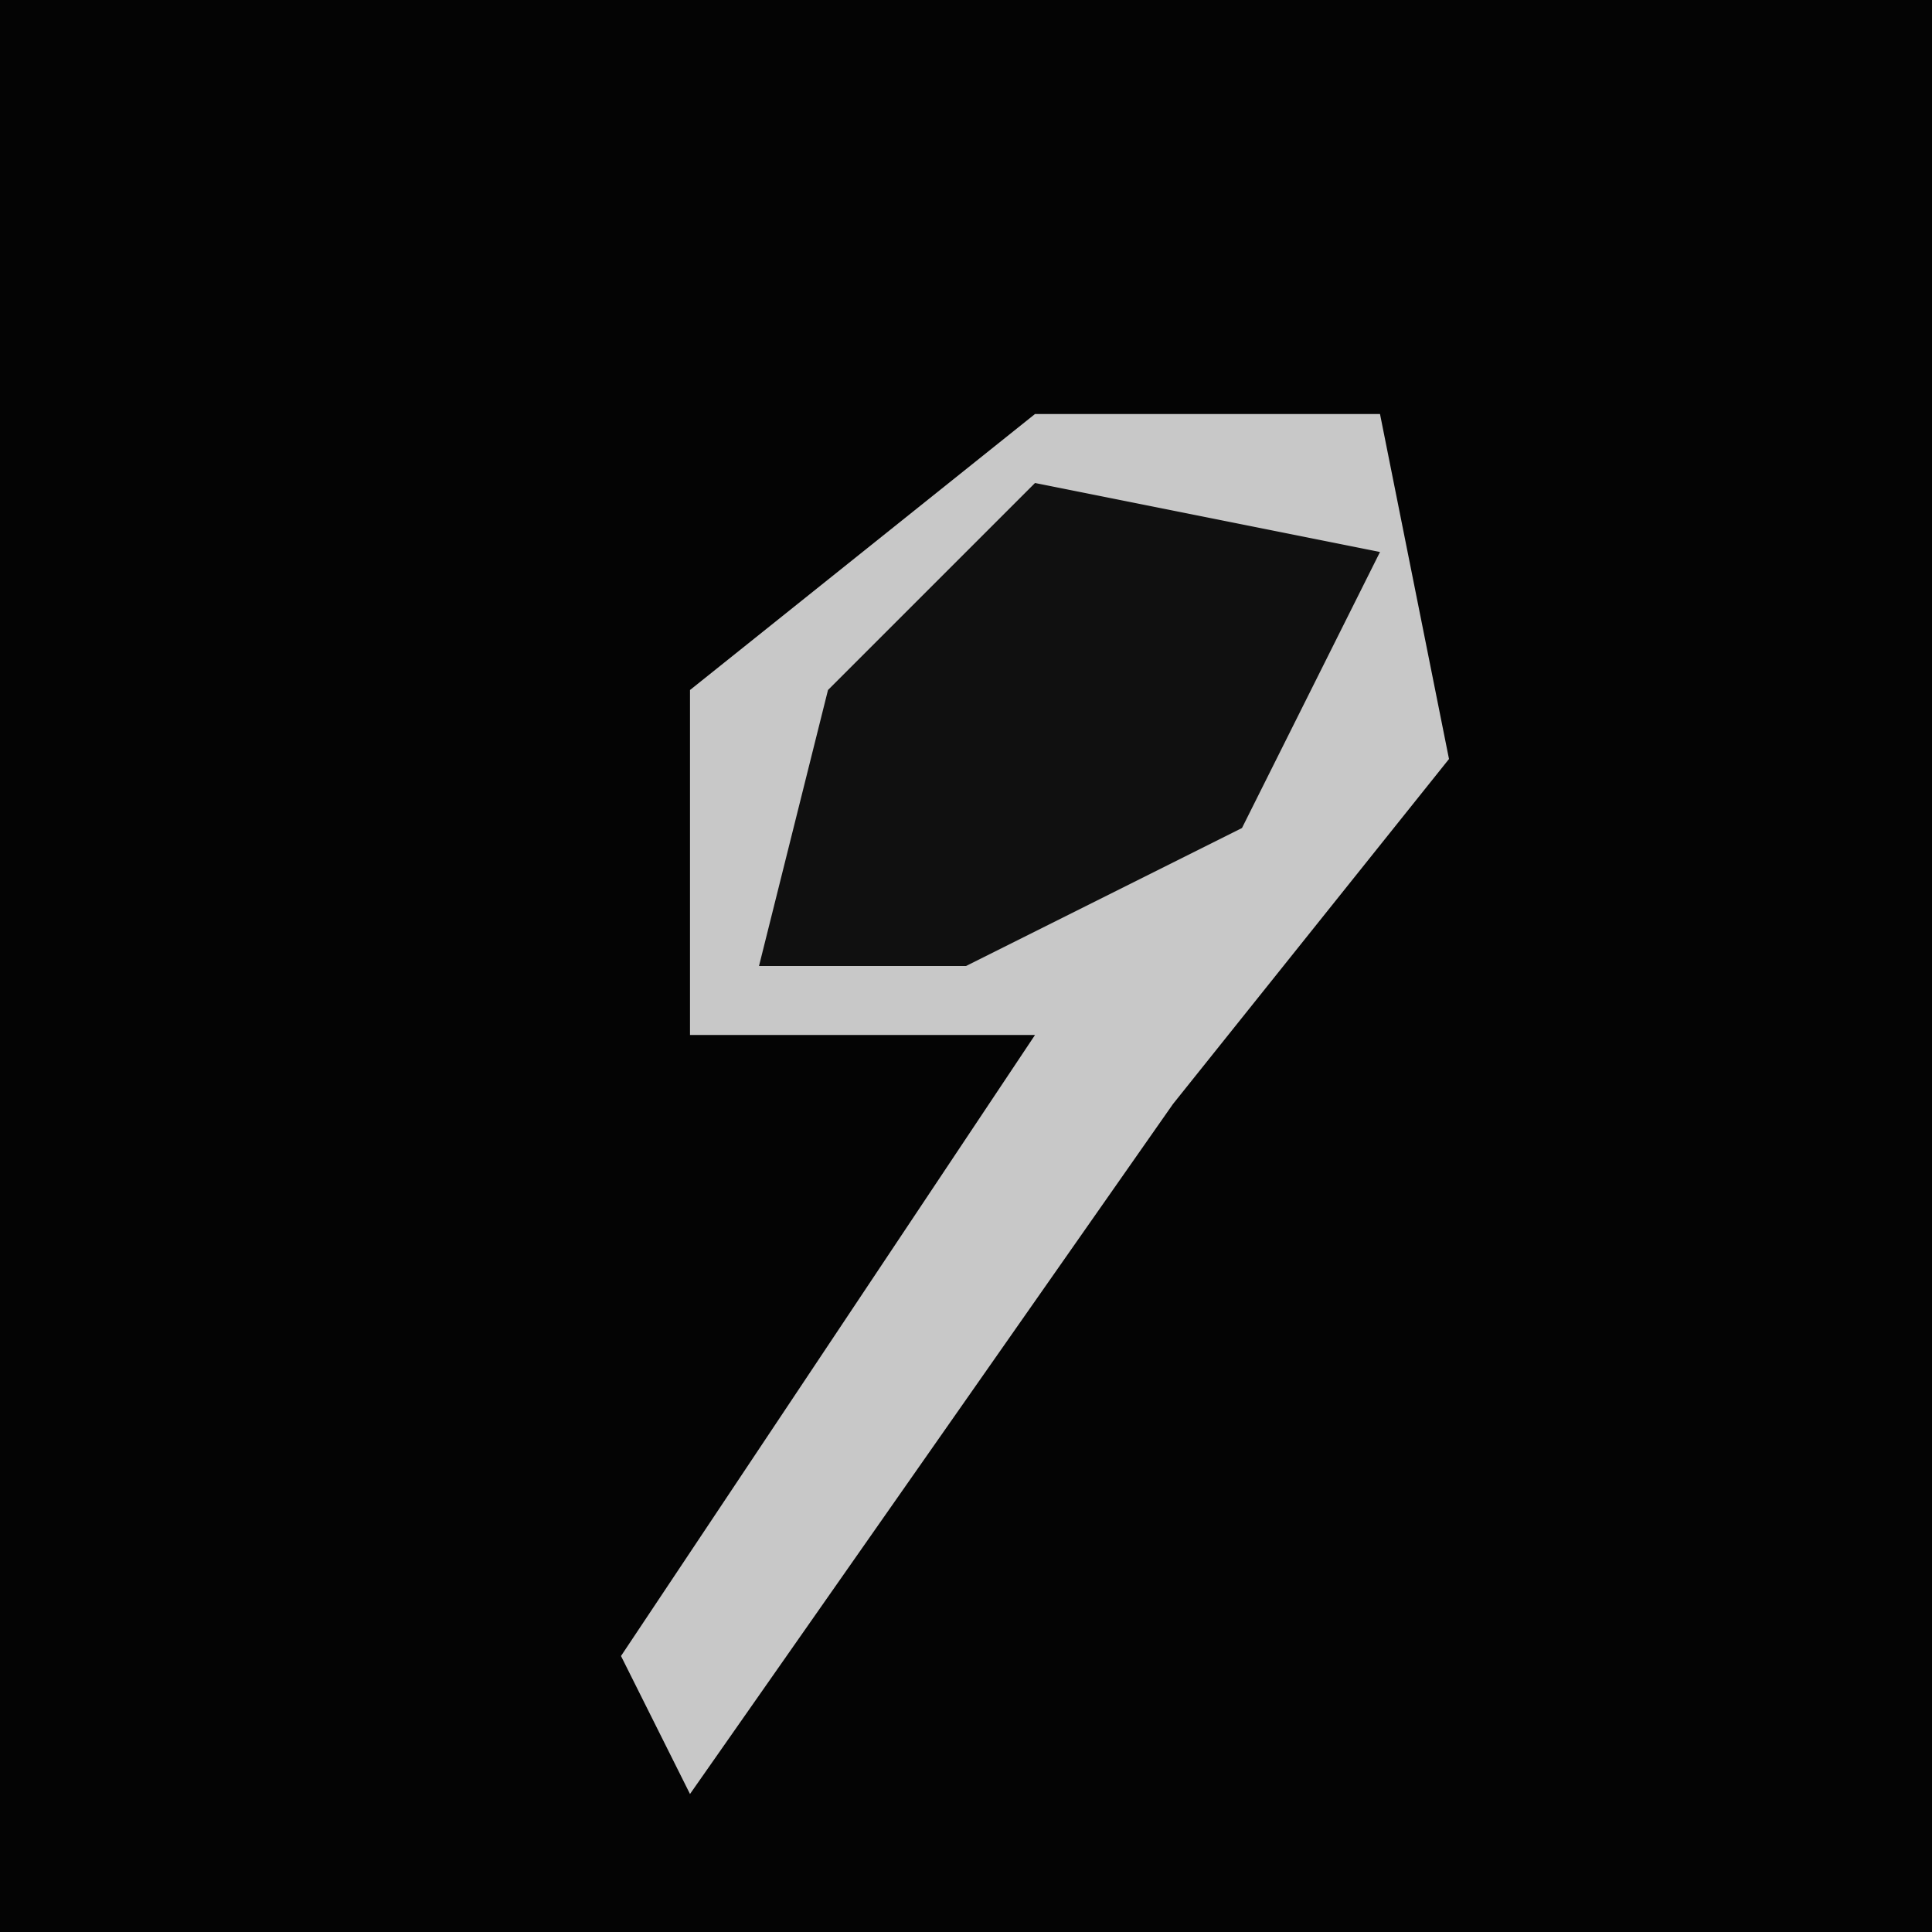 <?xml version="1.0" encoding="UTF-8"?>
<svg version="1.1" xmlns="http://www.w3.org/2000/svg" width="28" height="28">
<path d="M0,0 L28,0 L28,28 L0,28 Z " fill="#040404" transform="translate(0,0)"/>
<path d="M0,0 L5,0 L6,5 L2,10 L-5,20 L-6,18 L0,9 L-5,9 L-5,4 Z " fill="#C8C8C8" transform="translate(15,6)"/>
<path d="M0,0 L5,1 L3,5 L-1,7 L-4,7 L-3,3 Z " fill="#101010" transform="translate(15,7)"/>
</svg>
